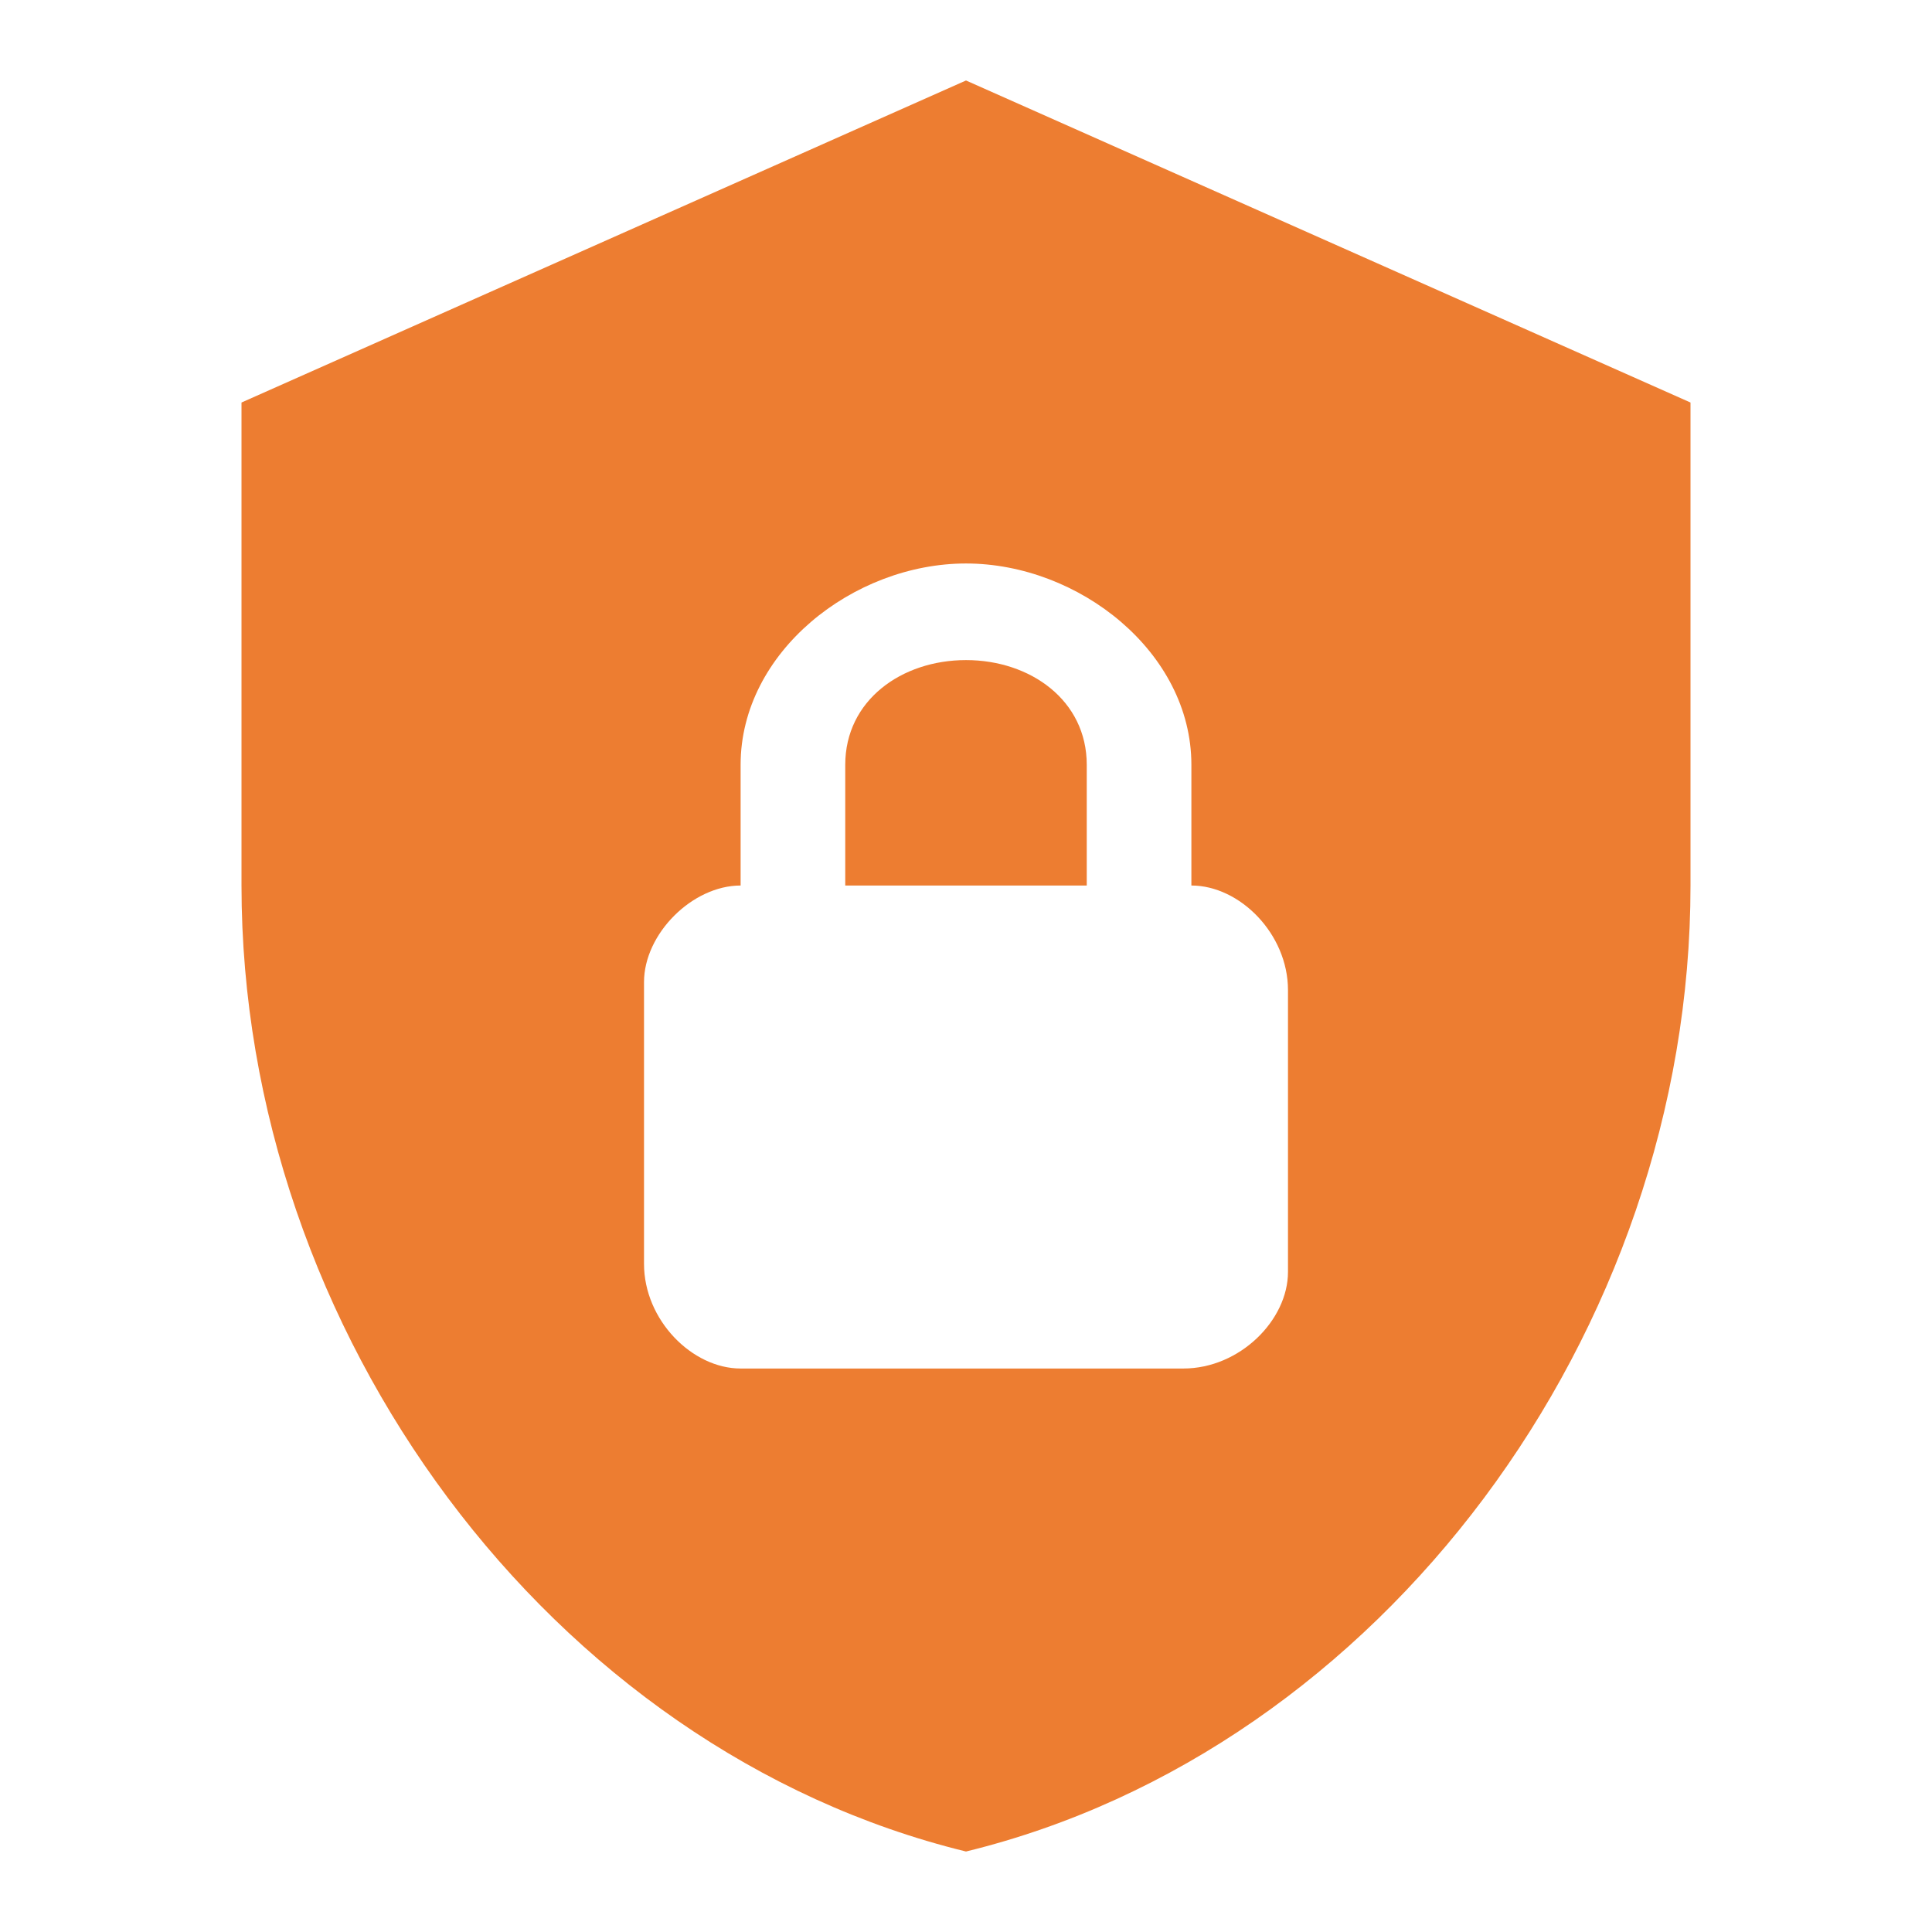 <svg width="50" height="50" viewBox="0 0 50 50" fill="none" xmlns="http://www.w3.org/2000/svg">
<path d="M25 2.083L6.25 10.417V22.917C6.25 34.479 14.25 45.292 25 47.917C35.75 45.292 43.75 34.479 43.75 22.917V10.417L25 2.083ZM25 14.583C27.917 14.583 30.833 16.875 30.833 19.792V22.917C32.083 22.917 33.333 24.167 33.333 25.625V32.917C33.333 34.167 32.083 35.417 30.625 35.417H19.167C17.917 35.417 16.667 34.167 16.667 32.708V25.417C16.667 24.167 17.917 22.917 19.167 22.917V19.792C19.167 16.875 22.083 14.583 25 14.583ZM25 17.083C23.333 17.083 21.875 18.125 21.875 19.792V22.917H28.125V19.792C28.125 18.125 26.667 17.083 25 17.083Z" fill="#ED7D31"/>
</svg>
